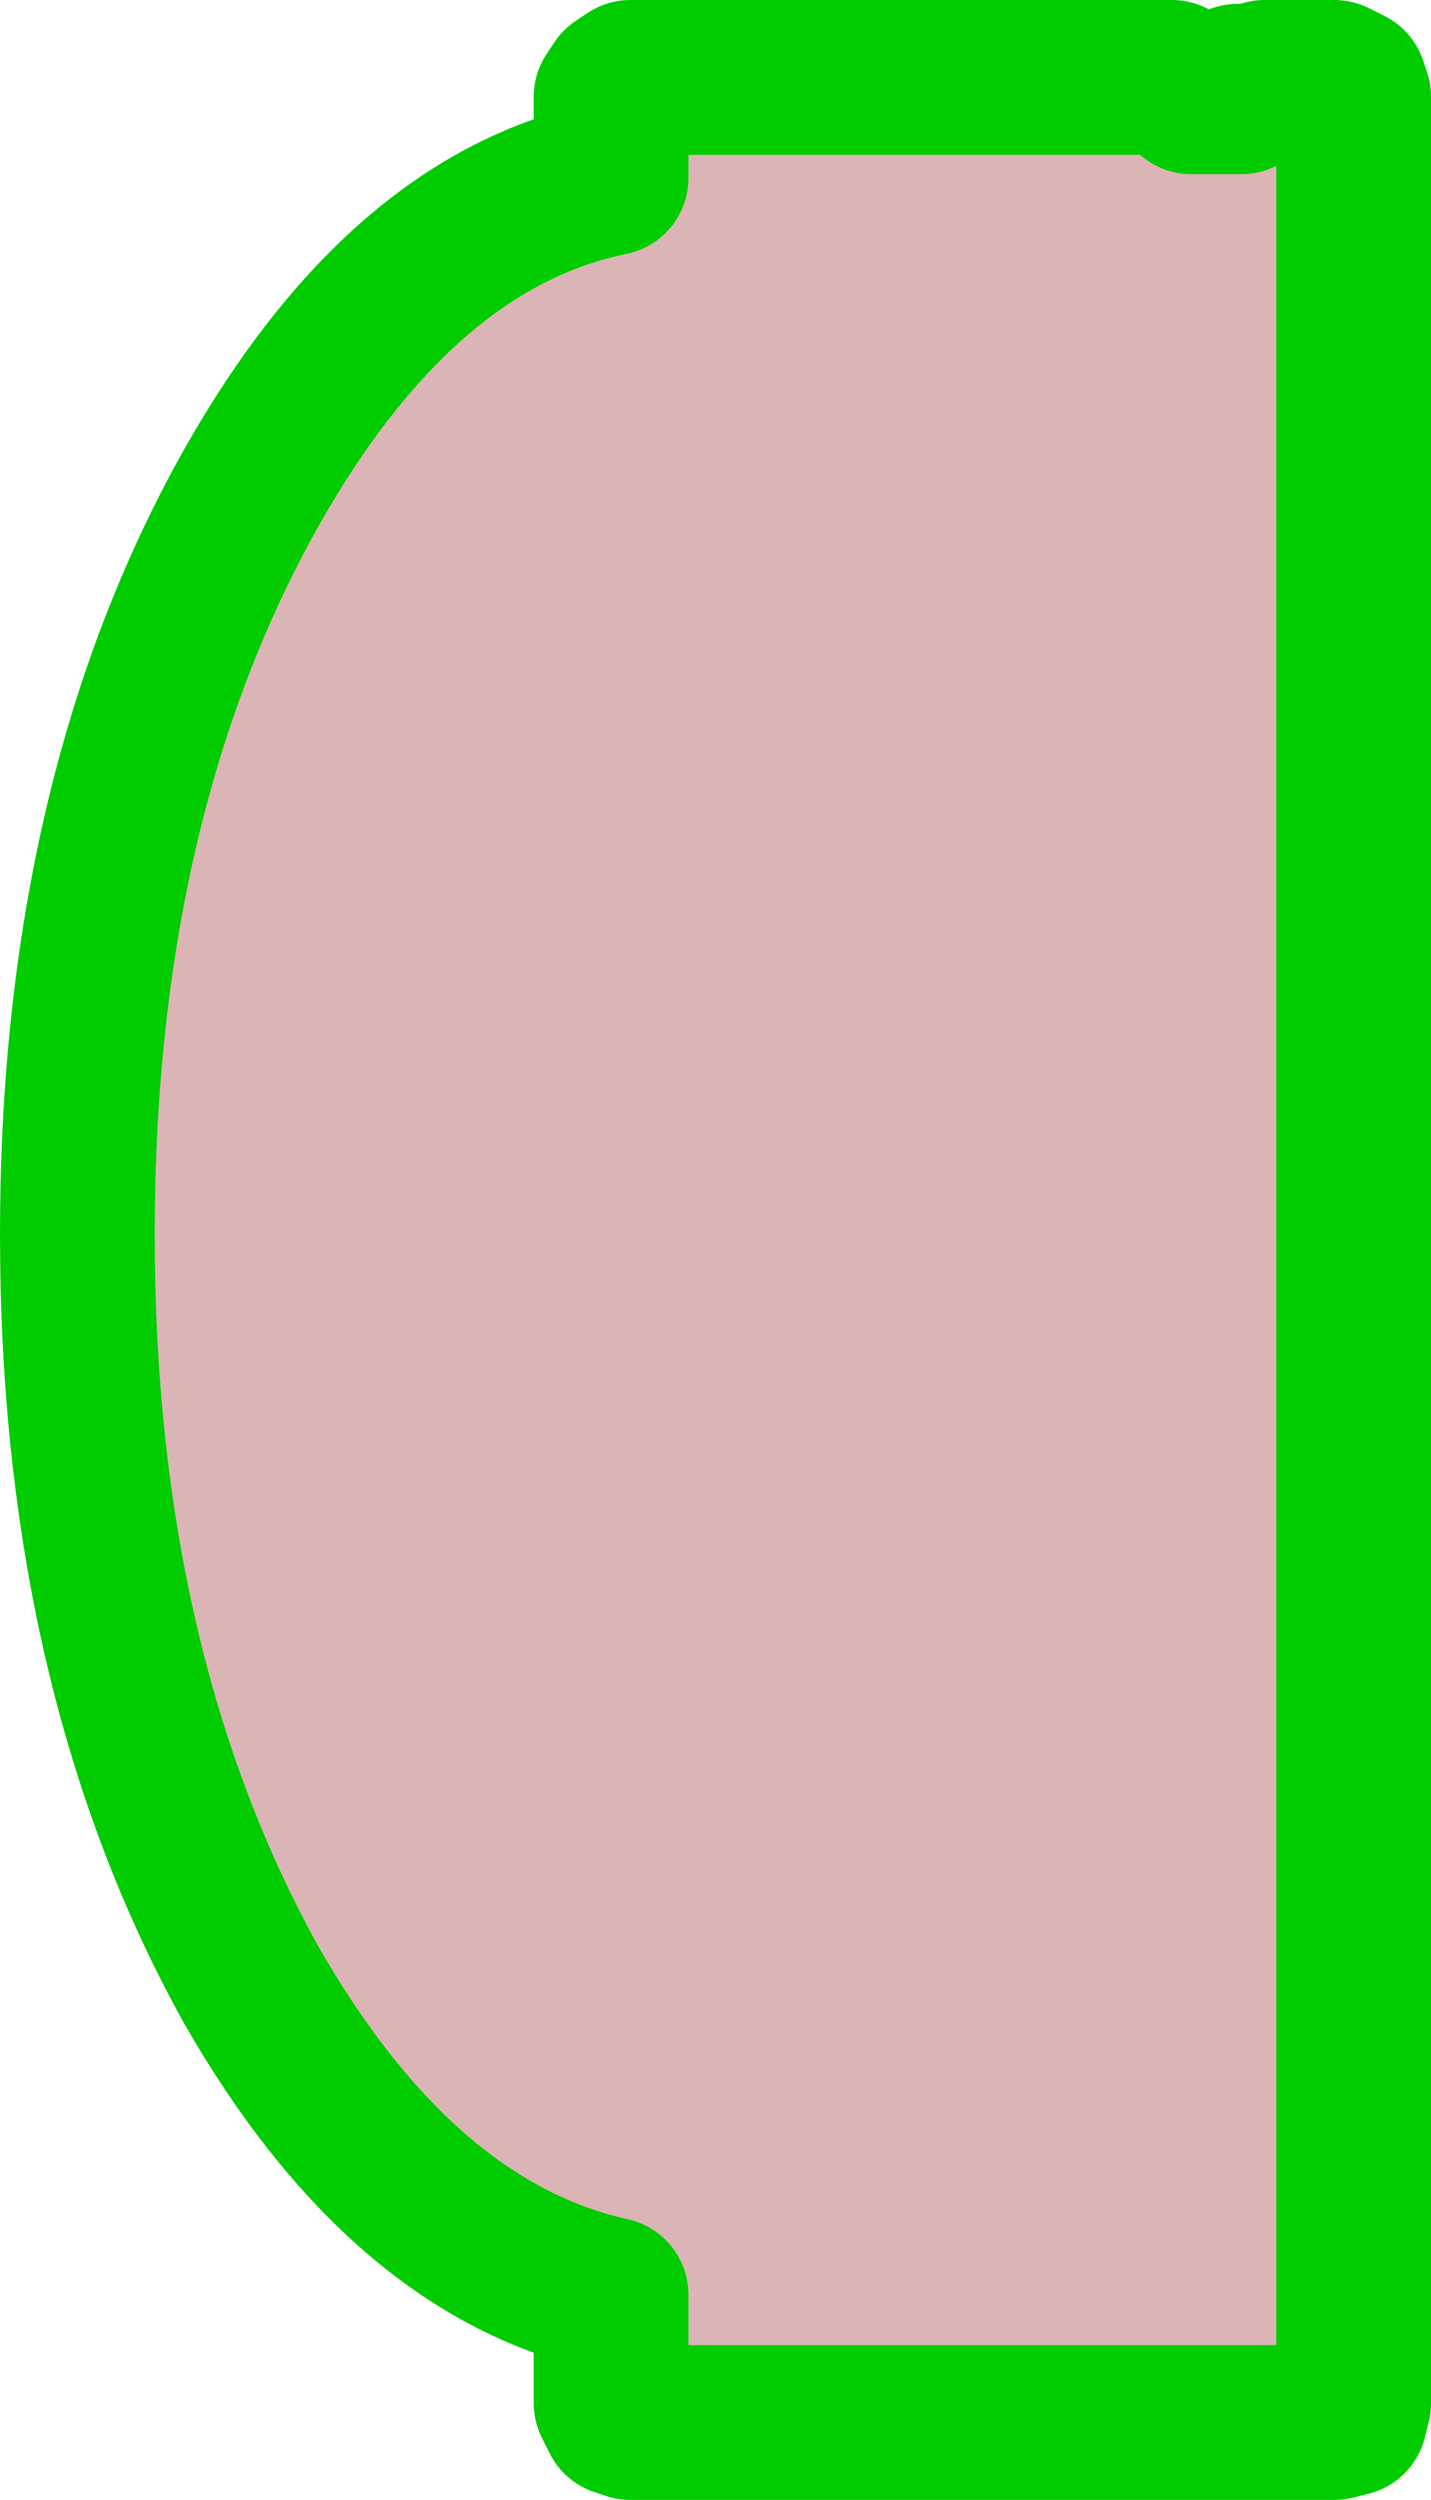 <?xml version="1.0" encoding="UTF-8" standalone="no"?>
<svg xmlns:xlink="http://www.w3.org/1999/xlink" height="32.3px" width="18.5px" xmlns="http://www.w3.org/2000/svg">
  <g transform="matrix(1.0, 0.0, 0.0, 1.0, 9.25, 16.05)">
    <path d="M6.45 -14.8 L6.6 -14.8 6.8 -14.8 6.75 -15.0 6.95 -15.0 7.1 -15.05 8.0 -15.05 8.2 -14.95 8.25 -14.8 8.25 15.0 8.2 15.2 8.0 15.25 -1.1 15.25 -1.25 15.2 -1.35 15.0 -1.35 13.6 Q-4.05 13.0 -6.0 9.6 -8.25 5.55 -8.25 -0.1 -8.25 -5.75 -6.0 -9.75 -4.05 -13.2 -1.35 -13.75 L-1.35 -14.8 -1.25 -14.95 -1.1 -15.05 5.9 -15.05 6.1 -14.95 6.15 -14.8 6.45 -14.8" fill="#b76b6b" fill-opacity="0.498" fill-rule="evenodd" stroke="none"/>
    <path d="M6.45 -14.8 L6.15 -14.8 6.1 -14.95 5.9 -15.05 -1.1 -15.05 -1.25 -14.95 -1.35 -14.8 -1.35 -13.75 Q-4.05 -13.2 -6.0 -9.75 -8.25 -5.75 -8.25 -0.1 -8.25 5.55 -6.0 9.6 -4.05 13.0 -1.35 13.6 L-1.35 15.0 -1.25 15.2 -1.1 15.25 8.0 15.25 8.2 15.2 8.25 15.0 8.25 -14.8 8.2 -14.95 8.0 -15.05 7.1 -15.05 6.95 -15.0 6.75 -15.0 6.8 -14.8 6.6 -14.8 6.45 -14.8 Z" fill="none" stroke="#00cc00" stroke-linecap="round" stroke-linejoin="round" stroke-width="2.0"/>
  </g>
</svg>
